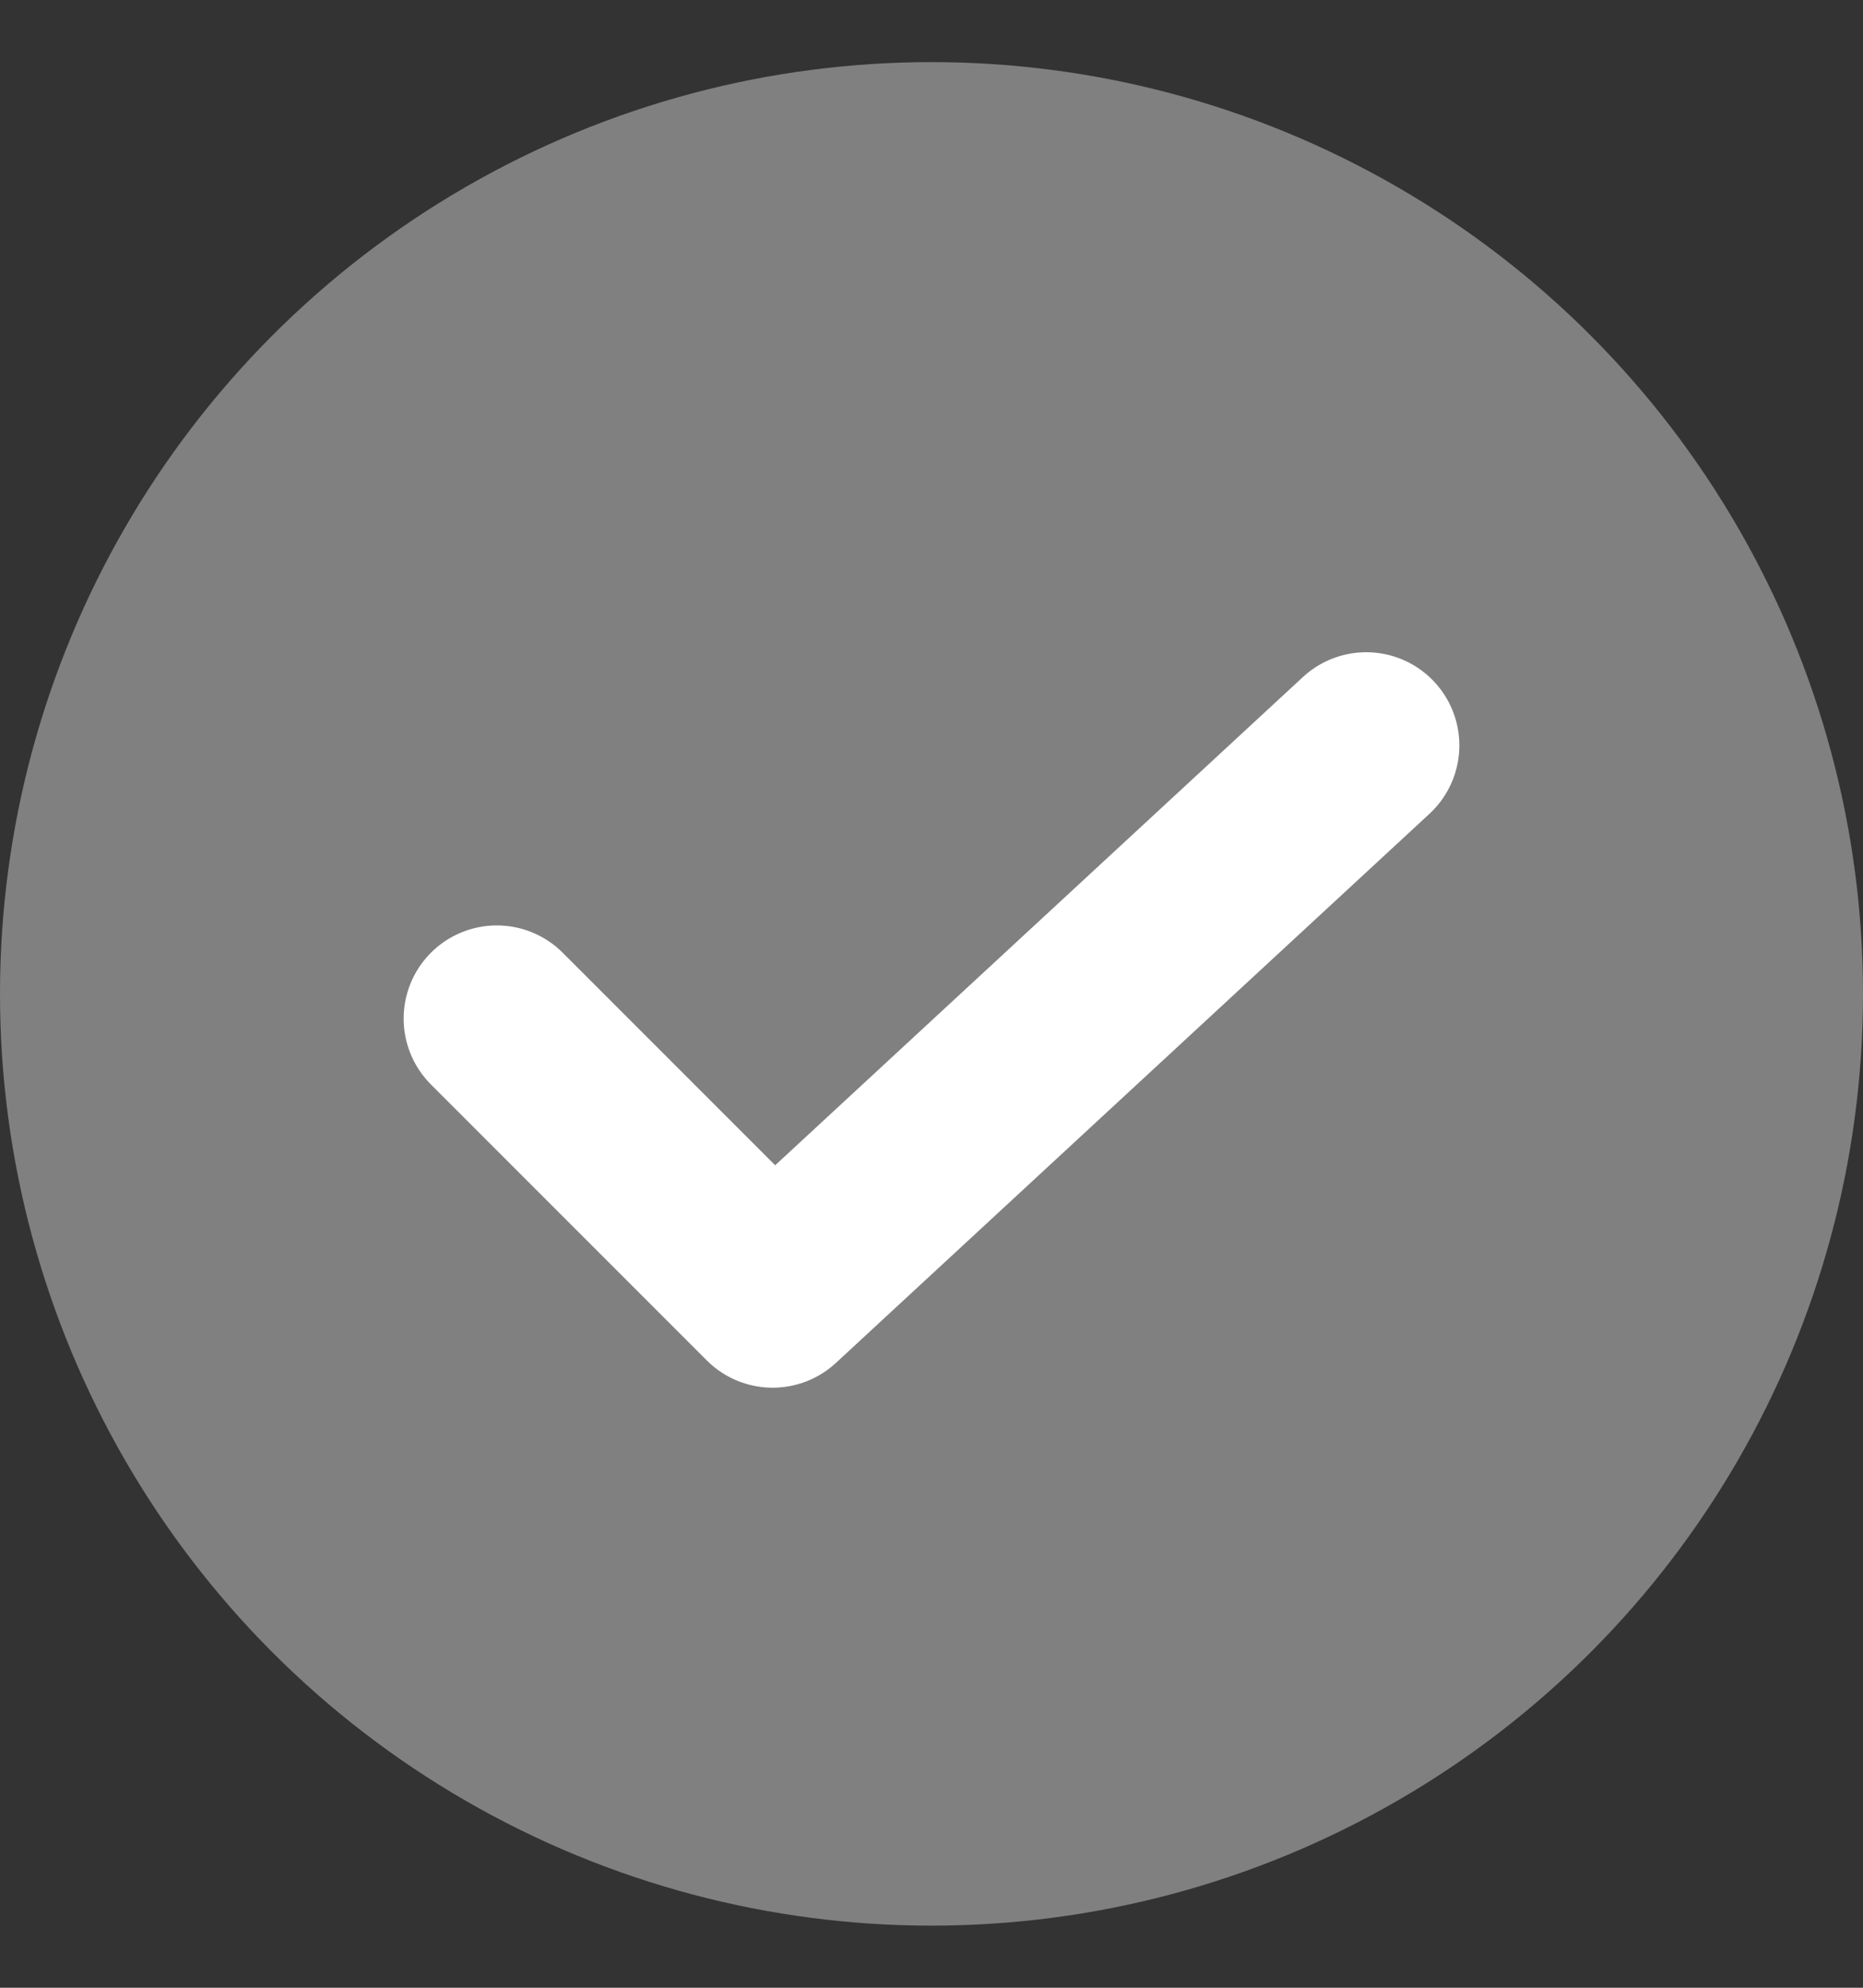 <svg width="15" height="16" viewBox="0 0 15 16" fill="none" xmlns="http://www.w3.org/2000/svg">
<rect x="0" y="0" width="15" height="16" fill="#333333" stroke="none"/>
<circle cx="7.5" cy="8" r="7.5" fill="grey"/>
<path d="M4 8.199L6.221 10.42L11 6" stroke="white" stroke-width="1.5" stroke-linecap="round" stroke-linejoin="round"/>
</svg>
